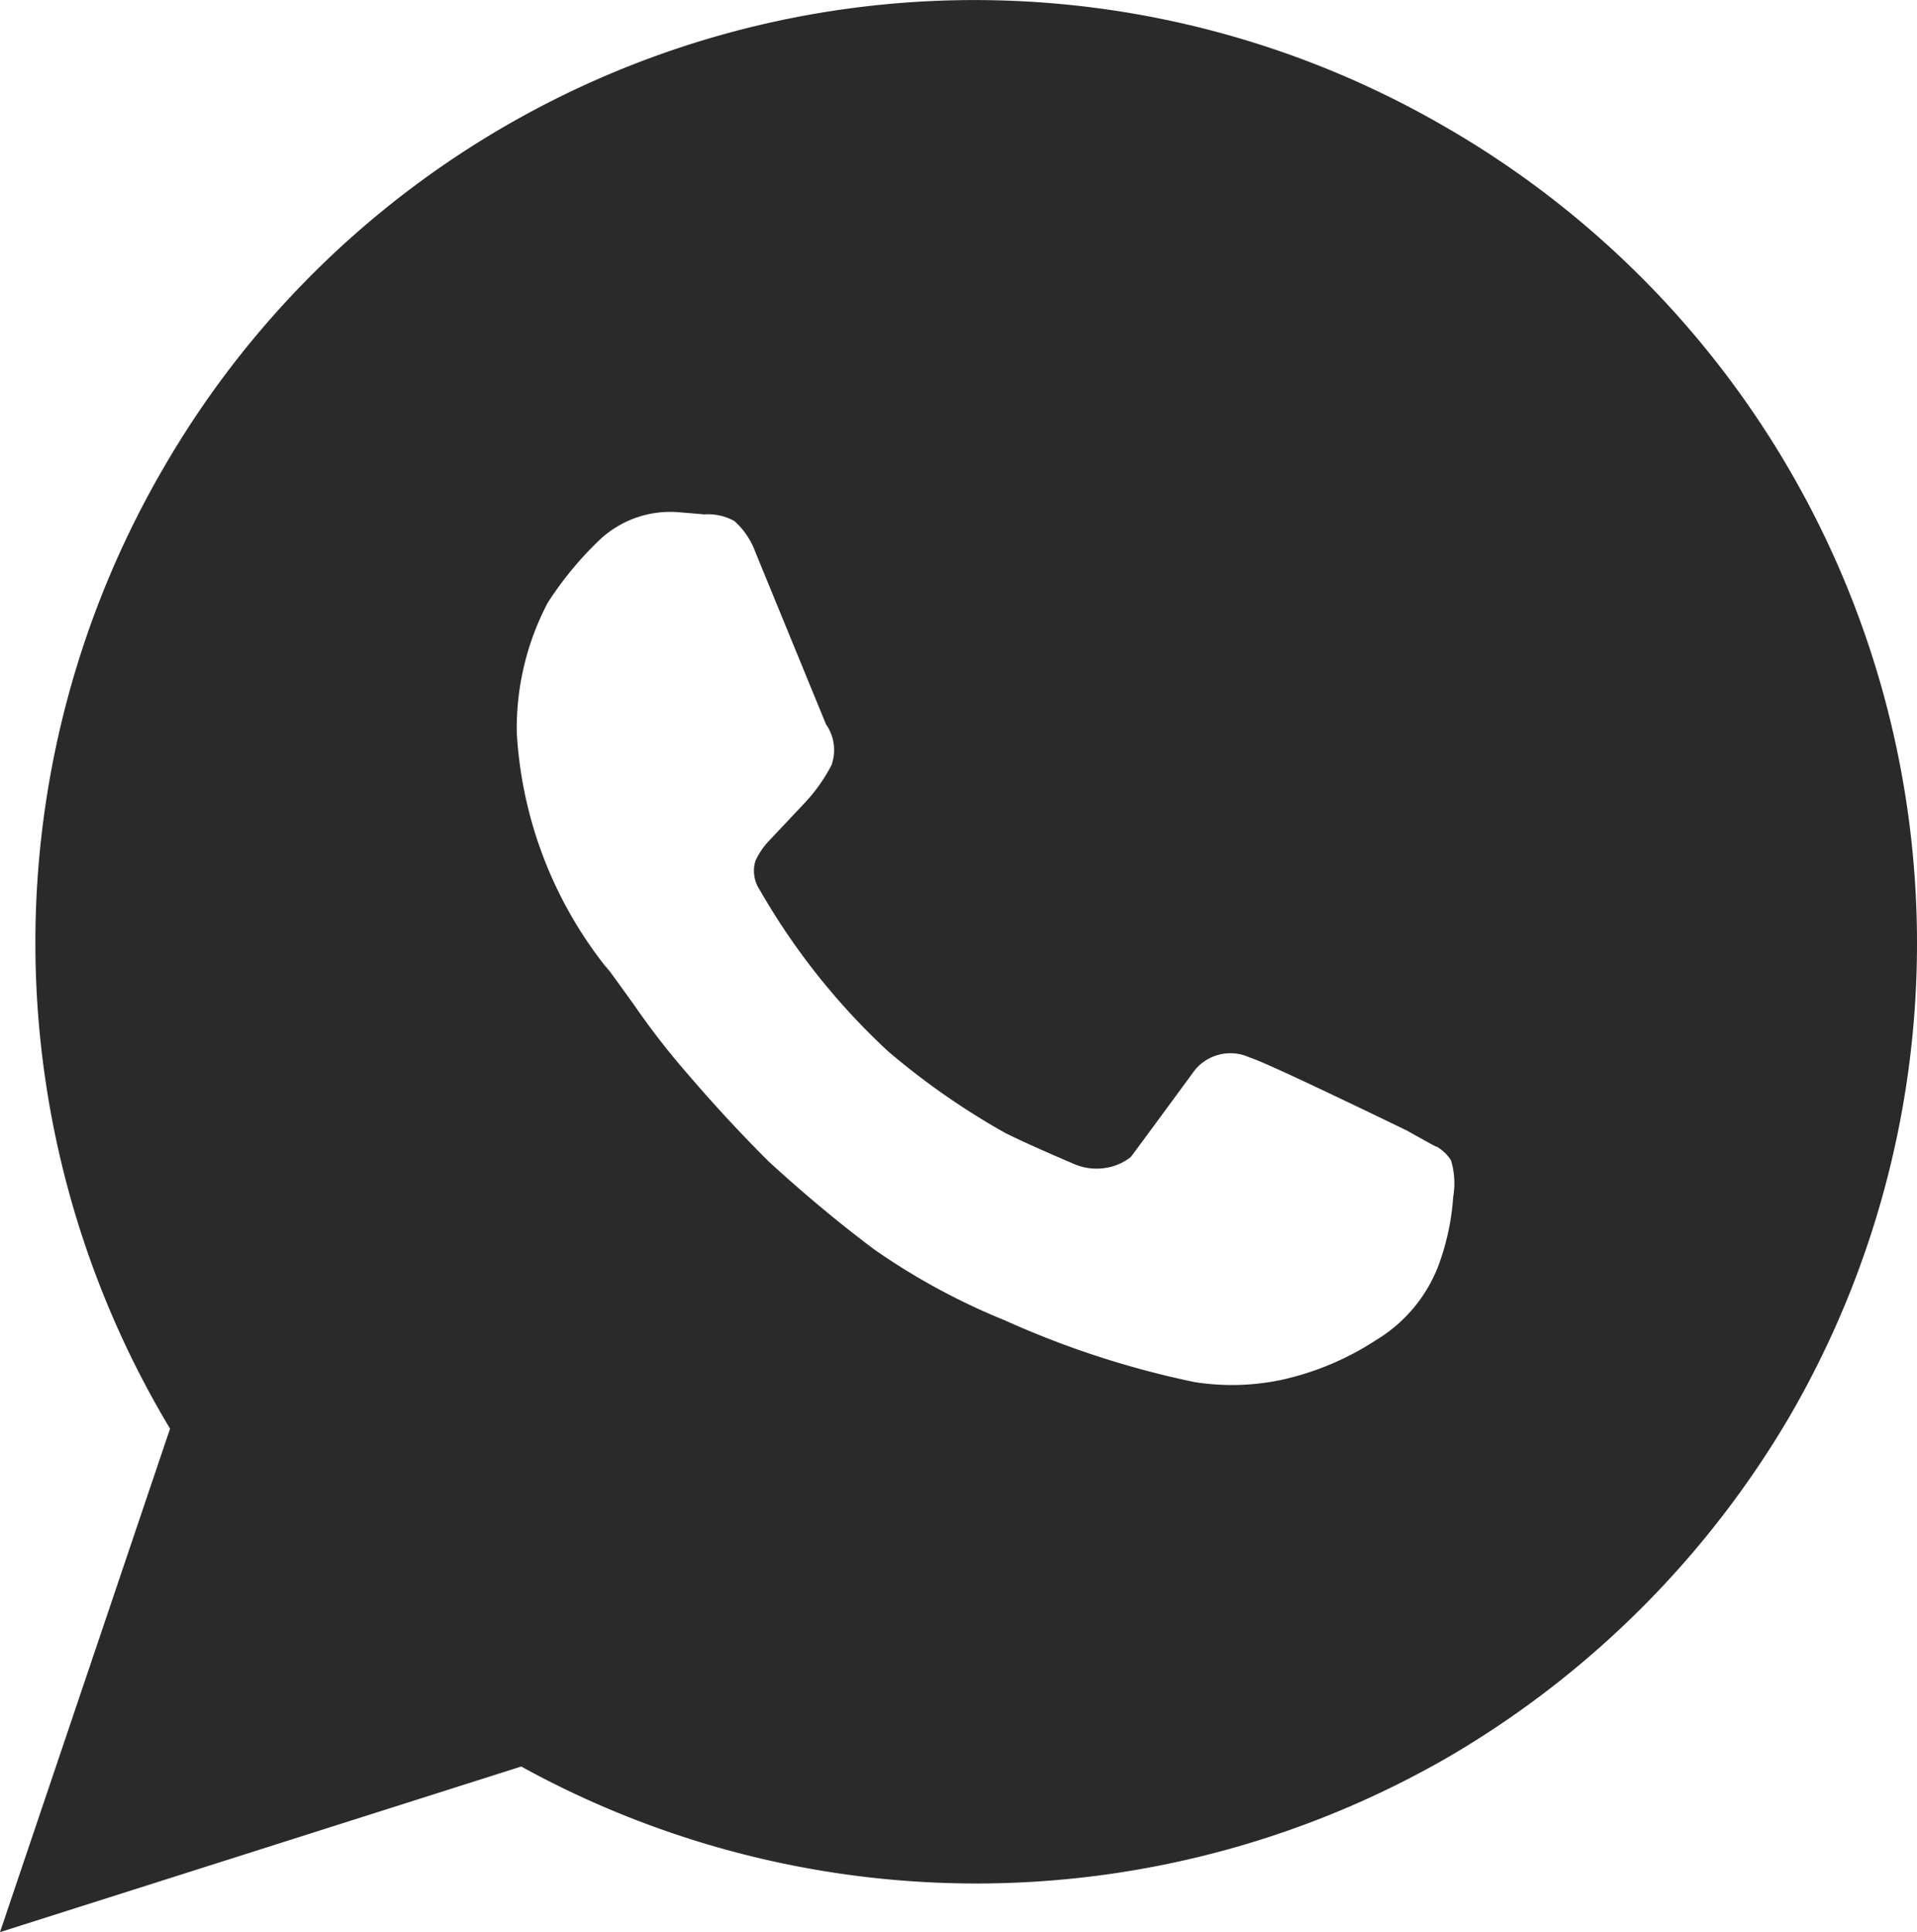 <svg xmlns="http://www.w3.org/2000/svg" width="34.72" height="35" viewBox="0 0 34.72 35"><g transform="translate(-951.14 -1282.001)"><path d="M977.42,1284.36a17.071,17.071,0,0,1,6.12,23.321,17.253,17.253,0,0,1-6.12,6.12,17.094,17.094,0,0,1-16.84.2l-9.44,3,3.08-9.12a17.1,17.1,0,0,1-.12-17.4,16.965,16.965,0,0,1,23.32-6.12Zm.04,19.32a1.447,1.447,0,0,0-.04-.66.773.773,0,0,0-.28-.26c.08.054-.094-.04-.52-.28q-2.56-1.239-2.84-1.32a.831.831,0,0,0-1.04.28q-.88,1.2-1.12,1.521a.977.977,0,0,1-.48.2,1.026,1.026,0,0,1-.56-.08q-.84-.359-1.24-.56a13.3,13.3,0,0,1-2.12-1.48,12.372,12.372,0,0,1-2.32-2.92.621.621,0,0,1-.08-.52,1.317,1.317,0,0,1,.24-.36l.64-.68a3.059,3.059,0,0,0,.5-.7.814.814,0,0,0-.1-.74L964.82,1292a1.383,1.383,0,0,0-.38-.561.973.973,0,0,0-.54-.12l-.48-.04a1.865,1.865,0,0,0-1.44.521,6.259,6.259,0,0,0-.92,1.12,4.886,4.886,0,0,0-.56,2.359,7.52,7.52,0,0,0,1.68,4.32q-.281-.4.44.6a13.851,13.851,0,0,0,.96,1.24q.72.842,1.48,1.6.96.881,1.92,1.6a12.045,12.045,0,0,0,2.36,1.28,16.493,16.493,0,0,0,3.44,1.119,4.351,4.351,0,0,0,1.56-.039,5.144,5.144,0,0,0,1.72-.721,2.7,2.7,0,0,0,1.12-1.319A4.441,4.441,0,0,0,977.46,1303.68Z" fill="#2b2a2a"/></g></svg>